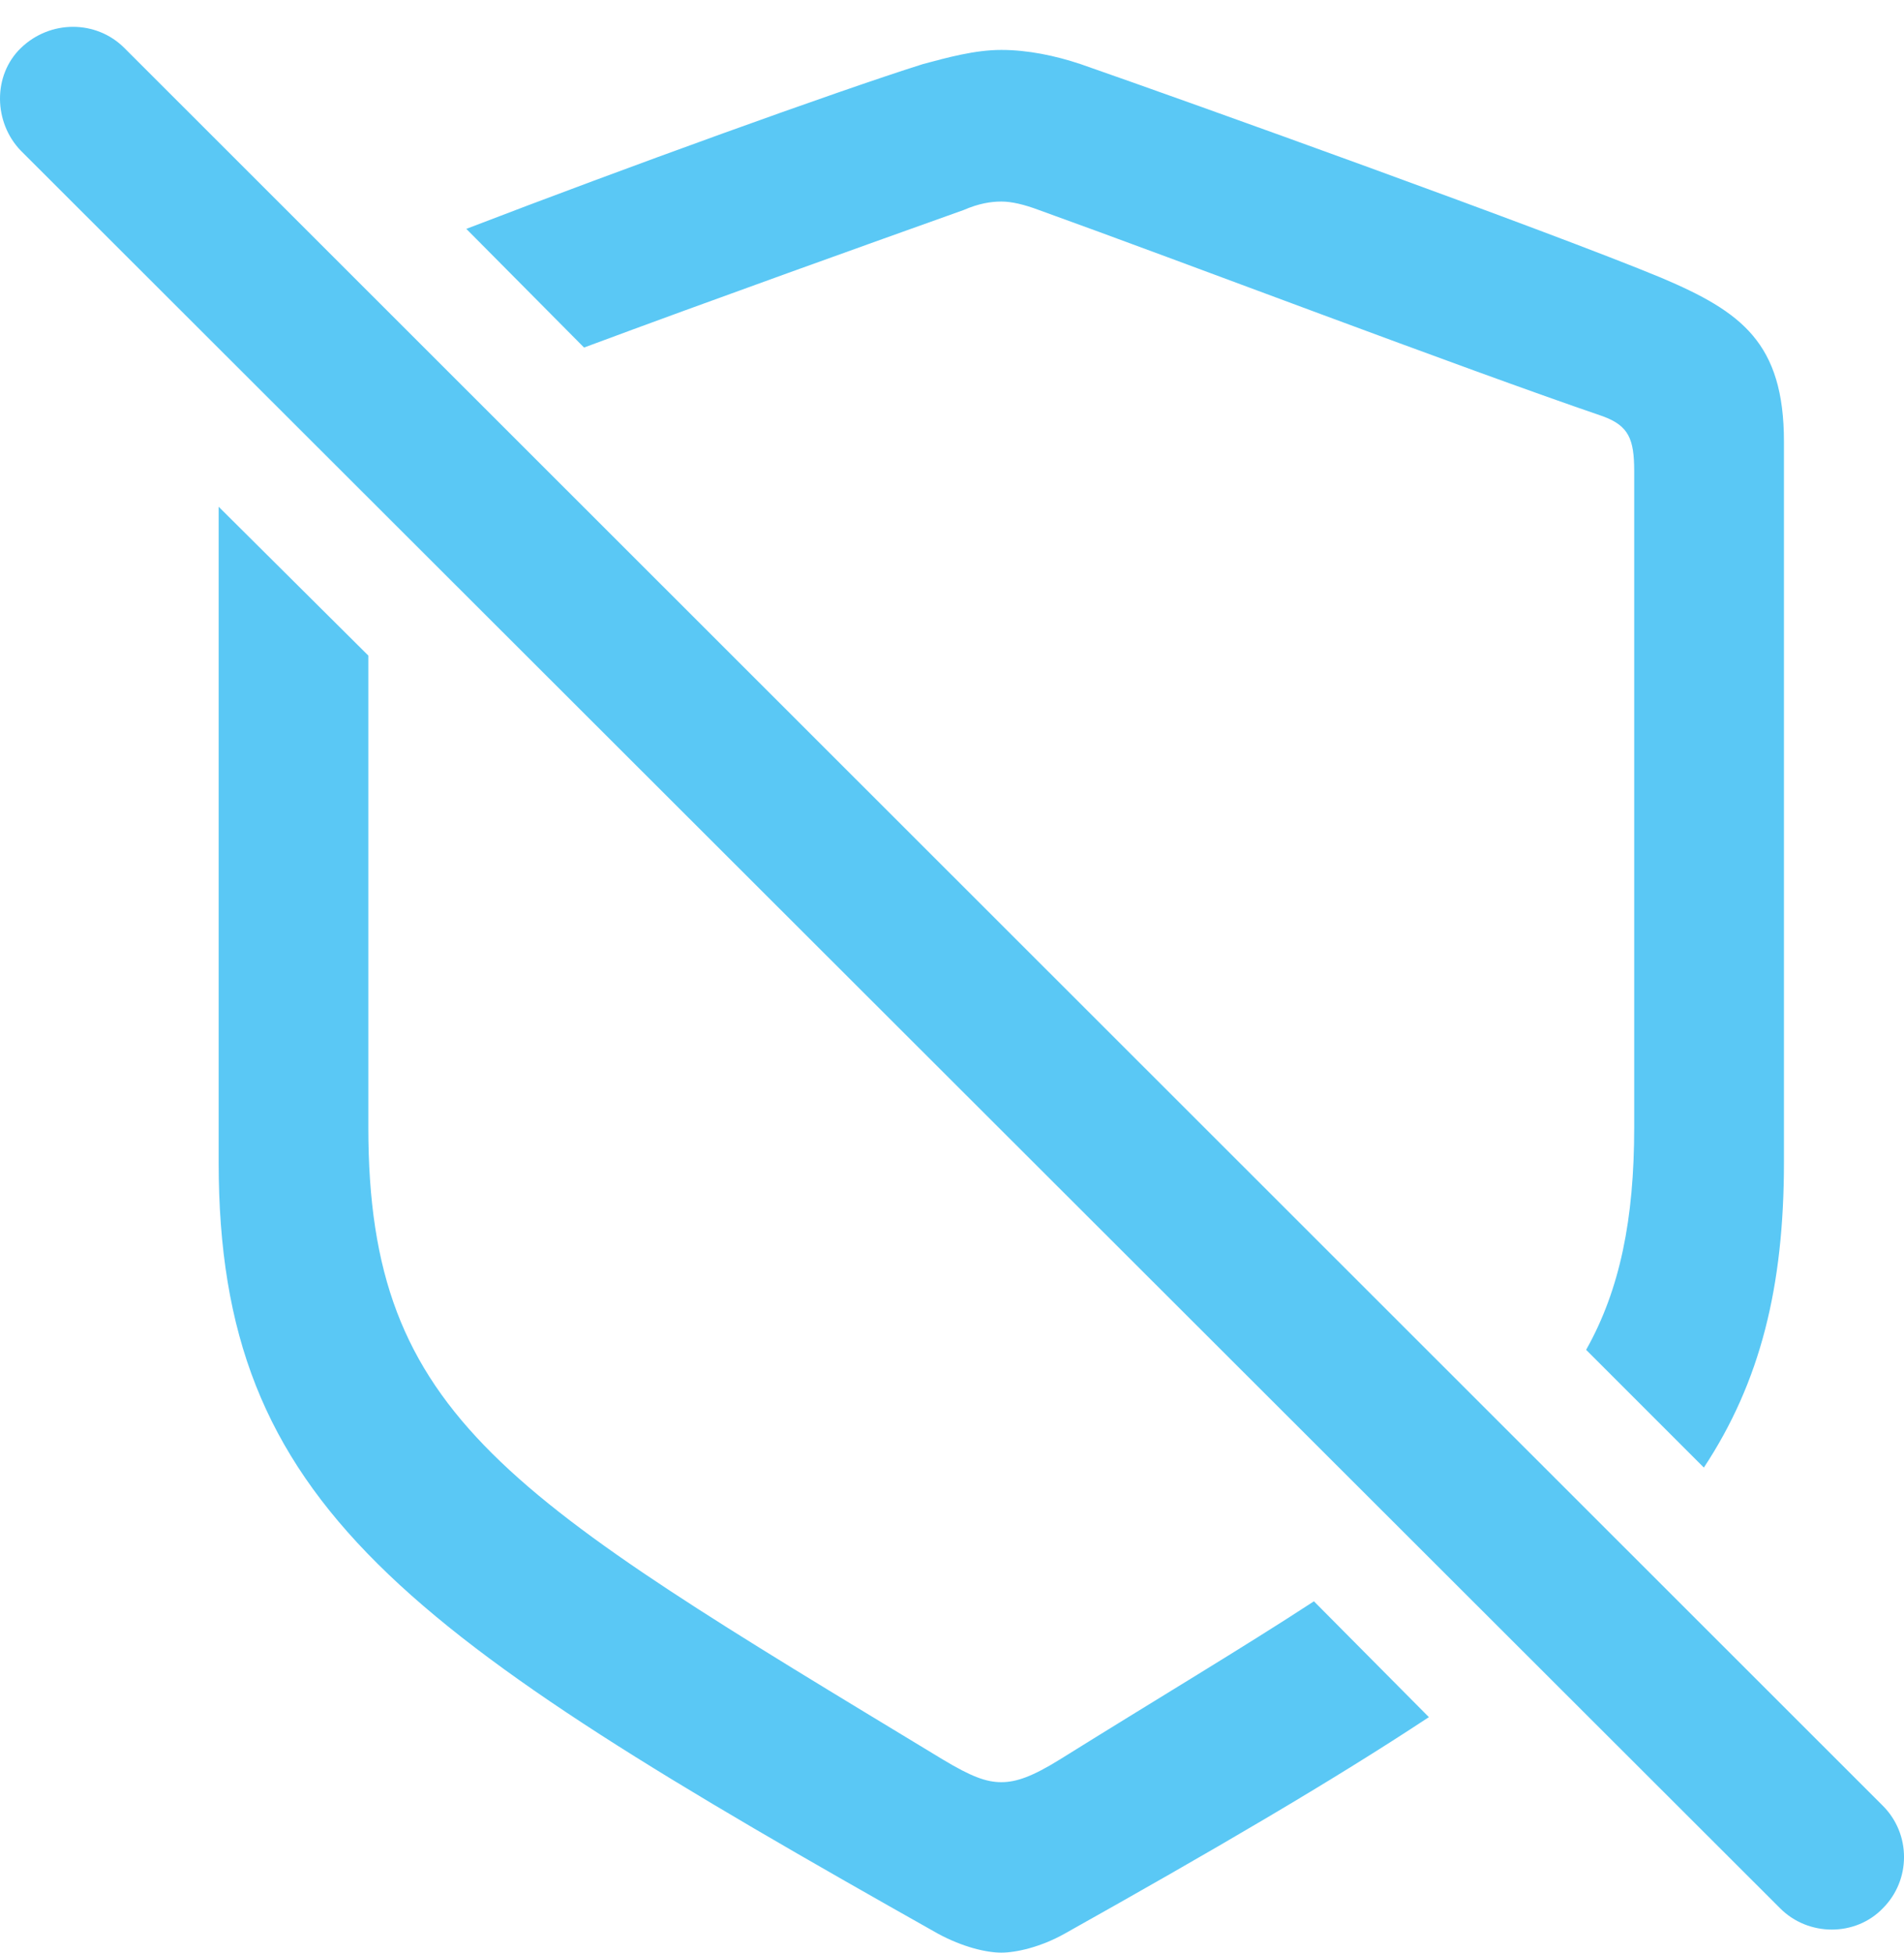 <?xml version="1.0" encoding="UTF-8"?>
<!--Generator: Apple Native CoreSVG 175.5-->
<!DOCTYPE svg
PUBLIC "-//W3C//DTD SVG 1.1//EN"
       "http://www.w3.org/Graphics/SVG/1.1/DTD/svg11.dtd">
<svg version="1.1" xmlns="http://www.w3.org/2000/svg" xmlns:xlink="http://www.w3.org/1999/xlink" width="24.678" height="25.305">
 <g>
  <rect height="25.305" opacity="0" width="24.678" x="0" y="0"/>
  <path d="M2.834 15.063C2.834 19.519 5.226 21.155 12.16 25.061C12.477 25.232 12.782 25.305 12.978 25.305C13.173 25.305 13.49 25.232 13.796 25.061C15.712 23.987 17.262 23.084 18.52 22.253L17.03 20.752C16.115 21.35 15.028 21.997 13.735 22.803C13.38 23.023 13.173 23.096 12.978 23.096C12.782 23.096 12.587 23.023 12.221 22.803C6.581 19.385 4.774 18.384 4.774 14.612L4.774 8.496L2.834 6.567ZM22.084 19.019C22.817 17.908 23.122 16.675 23.122 15.063L23.122 5.725C23.122 4.443 22.572 4.041 21.535 3.601C20.094 3.003 15.443 1.331 14.003 0.83C13.673 0.72 13.319 0.647 12.978 0.647C12.636 0.647 12.282 0.745 11.964 0.83C10.841 1.184 8.107 2.173 6.044 2.966L7.57 4.504C9.242 3.882 11.293 3.149 12.489 2.722C12.685 2.637 12.843 2.612 12.978 2.612C13.112 2.612 13.271 2.649 13.466 2.722C15.334 3.394 18.886 4.749 20.778 5.396C21.108 5.518 21.181 5.688 21.181 6.104L21.181 14.612C21.181 15.796 20.998 16.711 20.558 17.493ZM23.073 24.731C23.439 25.098 24.049 25.098 24.403 24.731C24.77 24.365 24.77 23.767 24.403 23.401L1.613 0.623C1.247 0.256 0.649 0.256 0.27 0.623C-0.096 0.977-0.084 1.587 0.27 1.953Z" fill="#5ac8f5"/>
 </g>
</svg>
